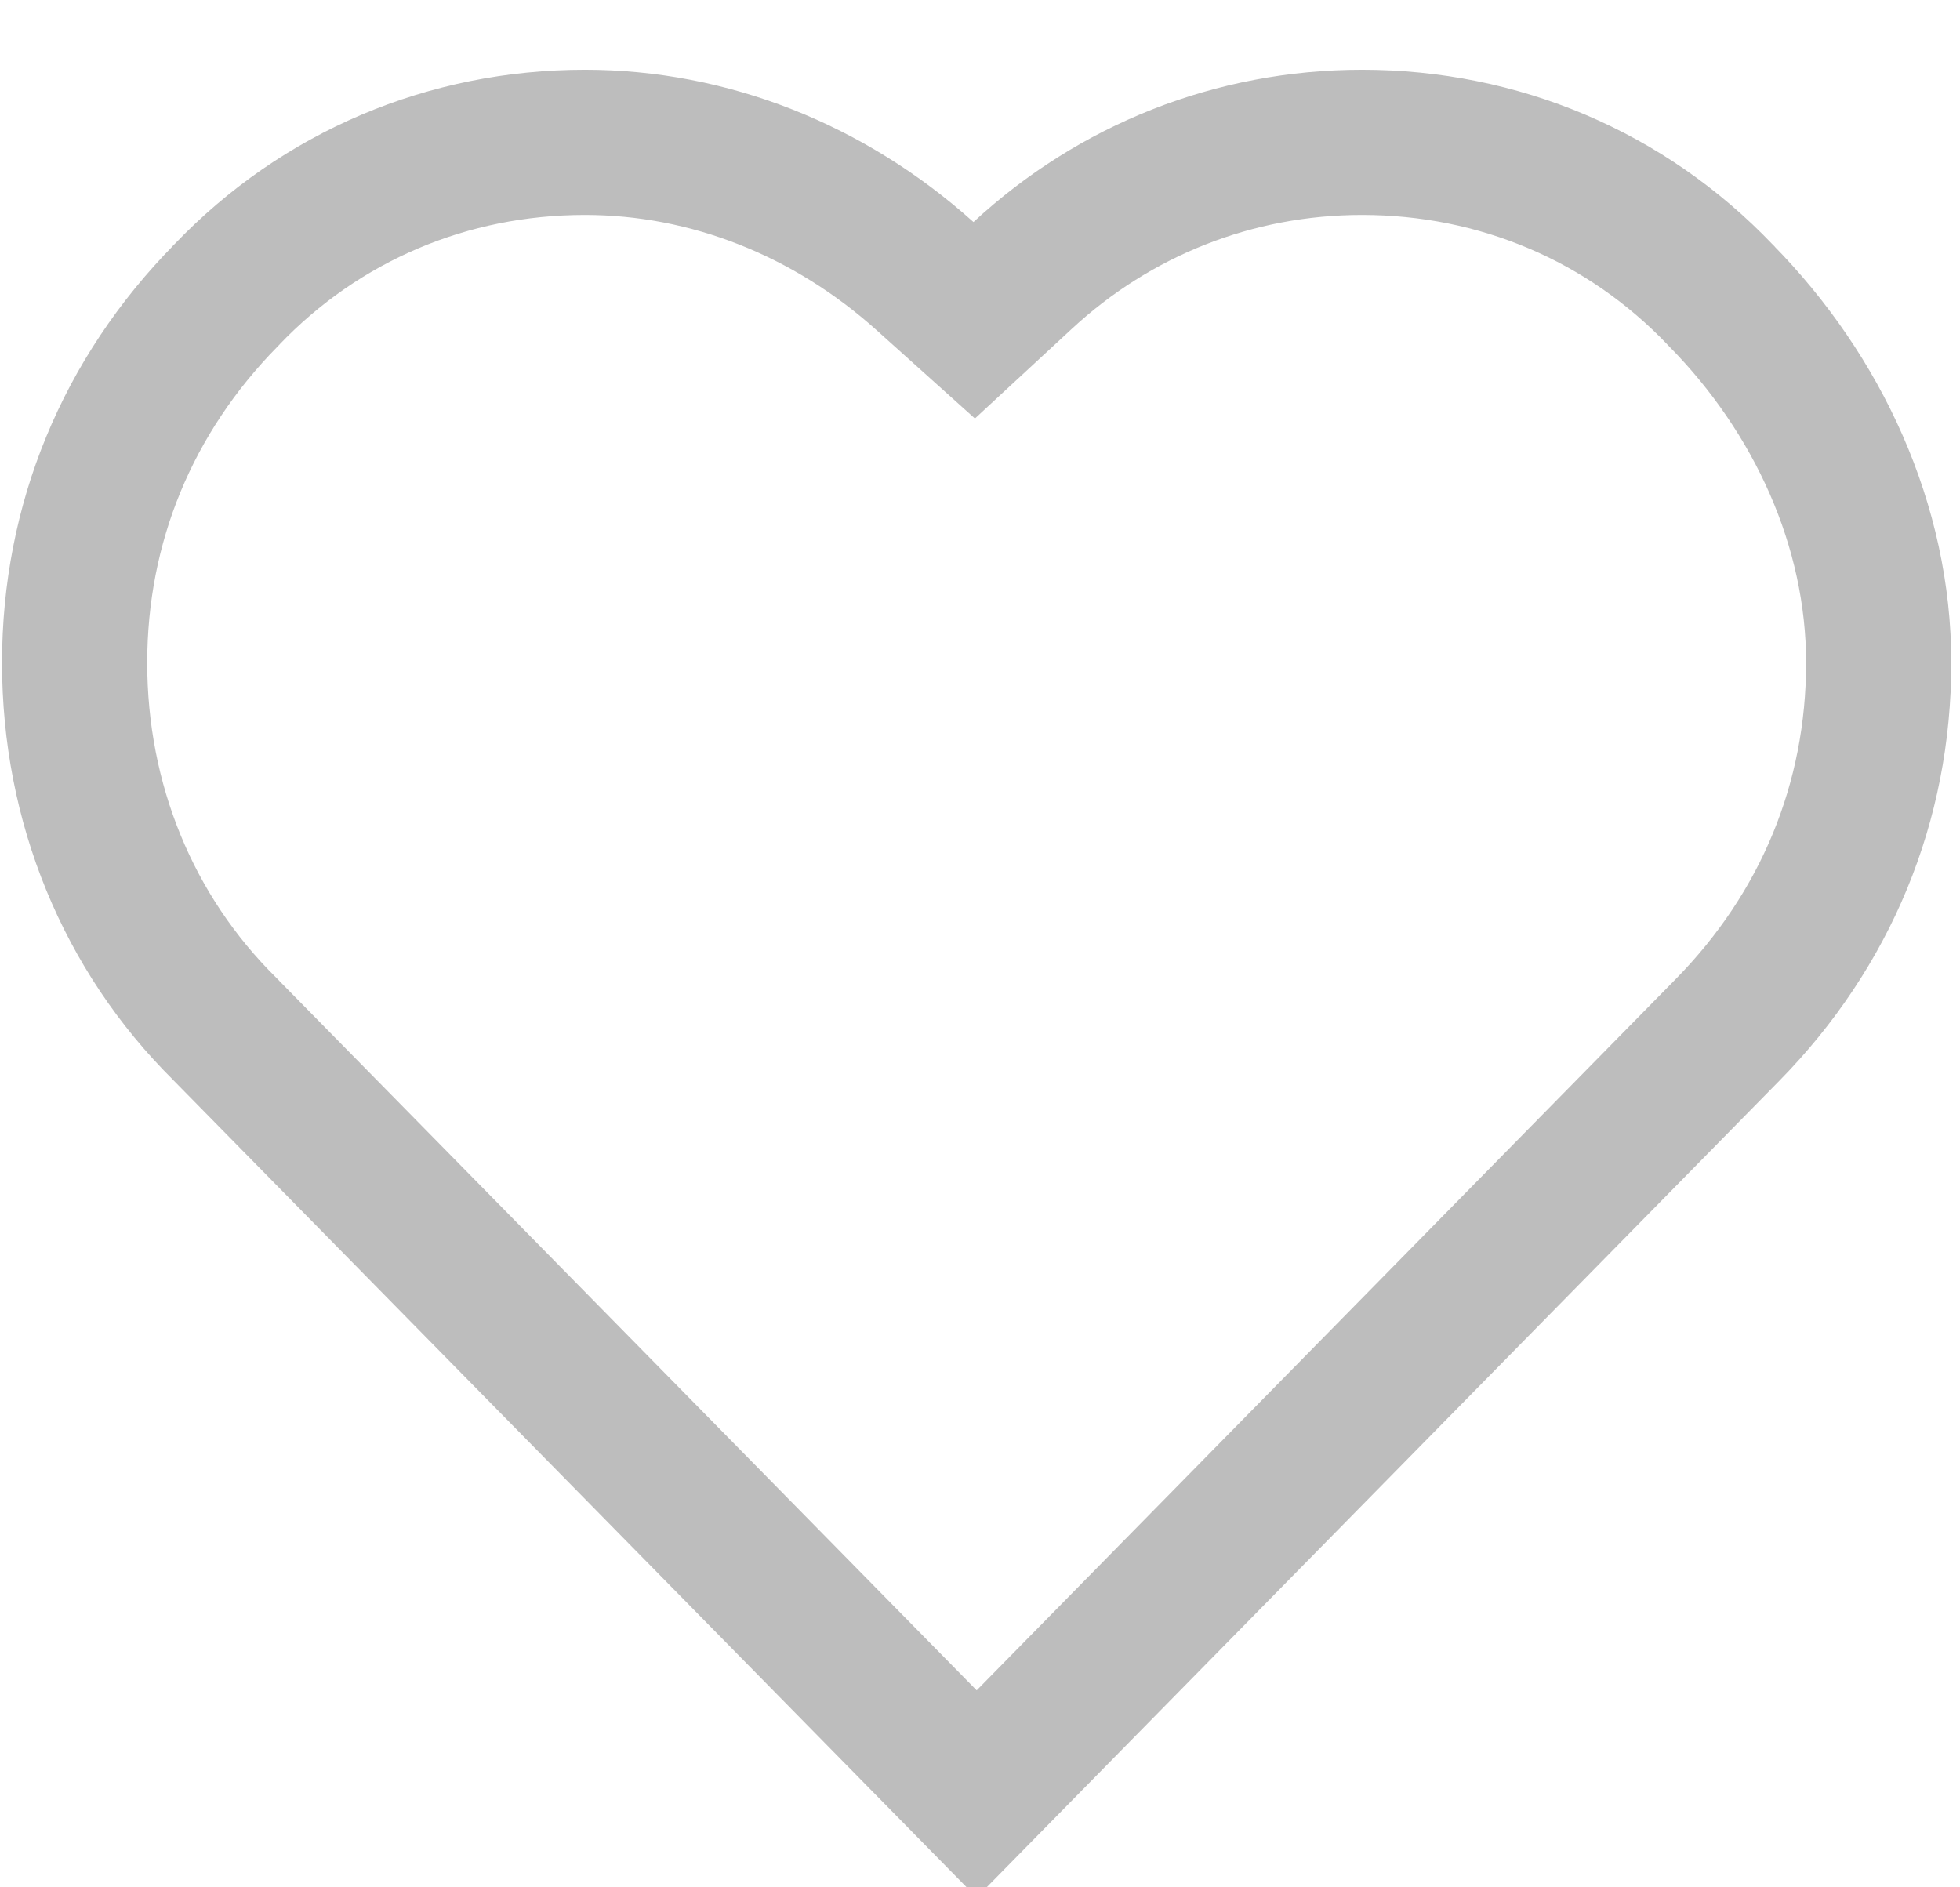 <svg _ngcontent-vrh-c190="" width="27" height="26" viewBox="0 0 27 26" fill="none" xmlns="http://www.w3.org/2000/svg"><path _ngcontent-vrh-c190="" d="M23.699 4.062L23.704 4.067L23.709 4.073C25.043 5.429 25.88 7.24 25.88 9.131C25.88 11.052 25.152 12.81 23.797 14.189L13.454 24.713L3.11 14.189L3.105 14.183L3.1 14.178C1.761 12.855 1.028 11.06 1.028 9.131C1.028 7.209 1.756 5.451 3.11 4.073L3.115 4.067L3.12 4.062C4.421 2.7 6.176 1.961 8.057 1.961C9.771 1.961 11.423 2.619 12.742 3.803L13.42 4.412L14.089 3.793C15.355 2.622 17 1.961 18.763 1.961C20.643 1.961 22.399 2.7 23.699 4.062Z" stroke="#BDBDBD" stroke-width="2"></path></svg>